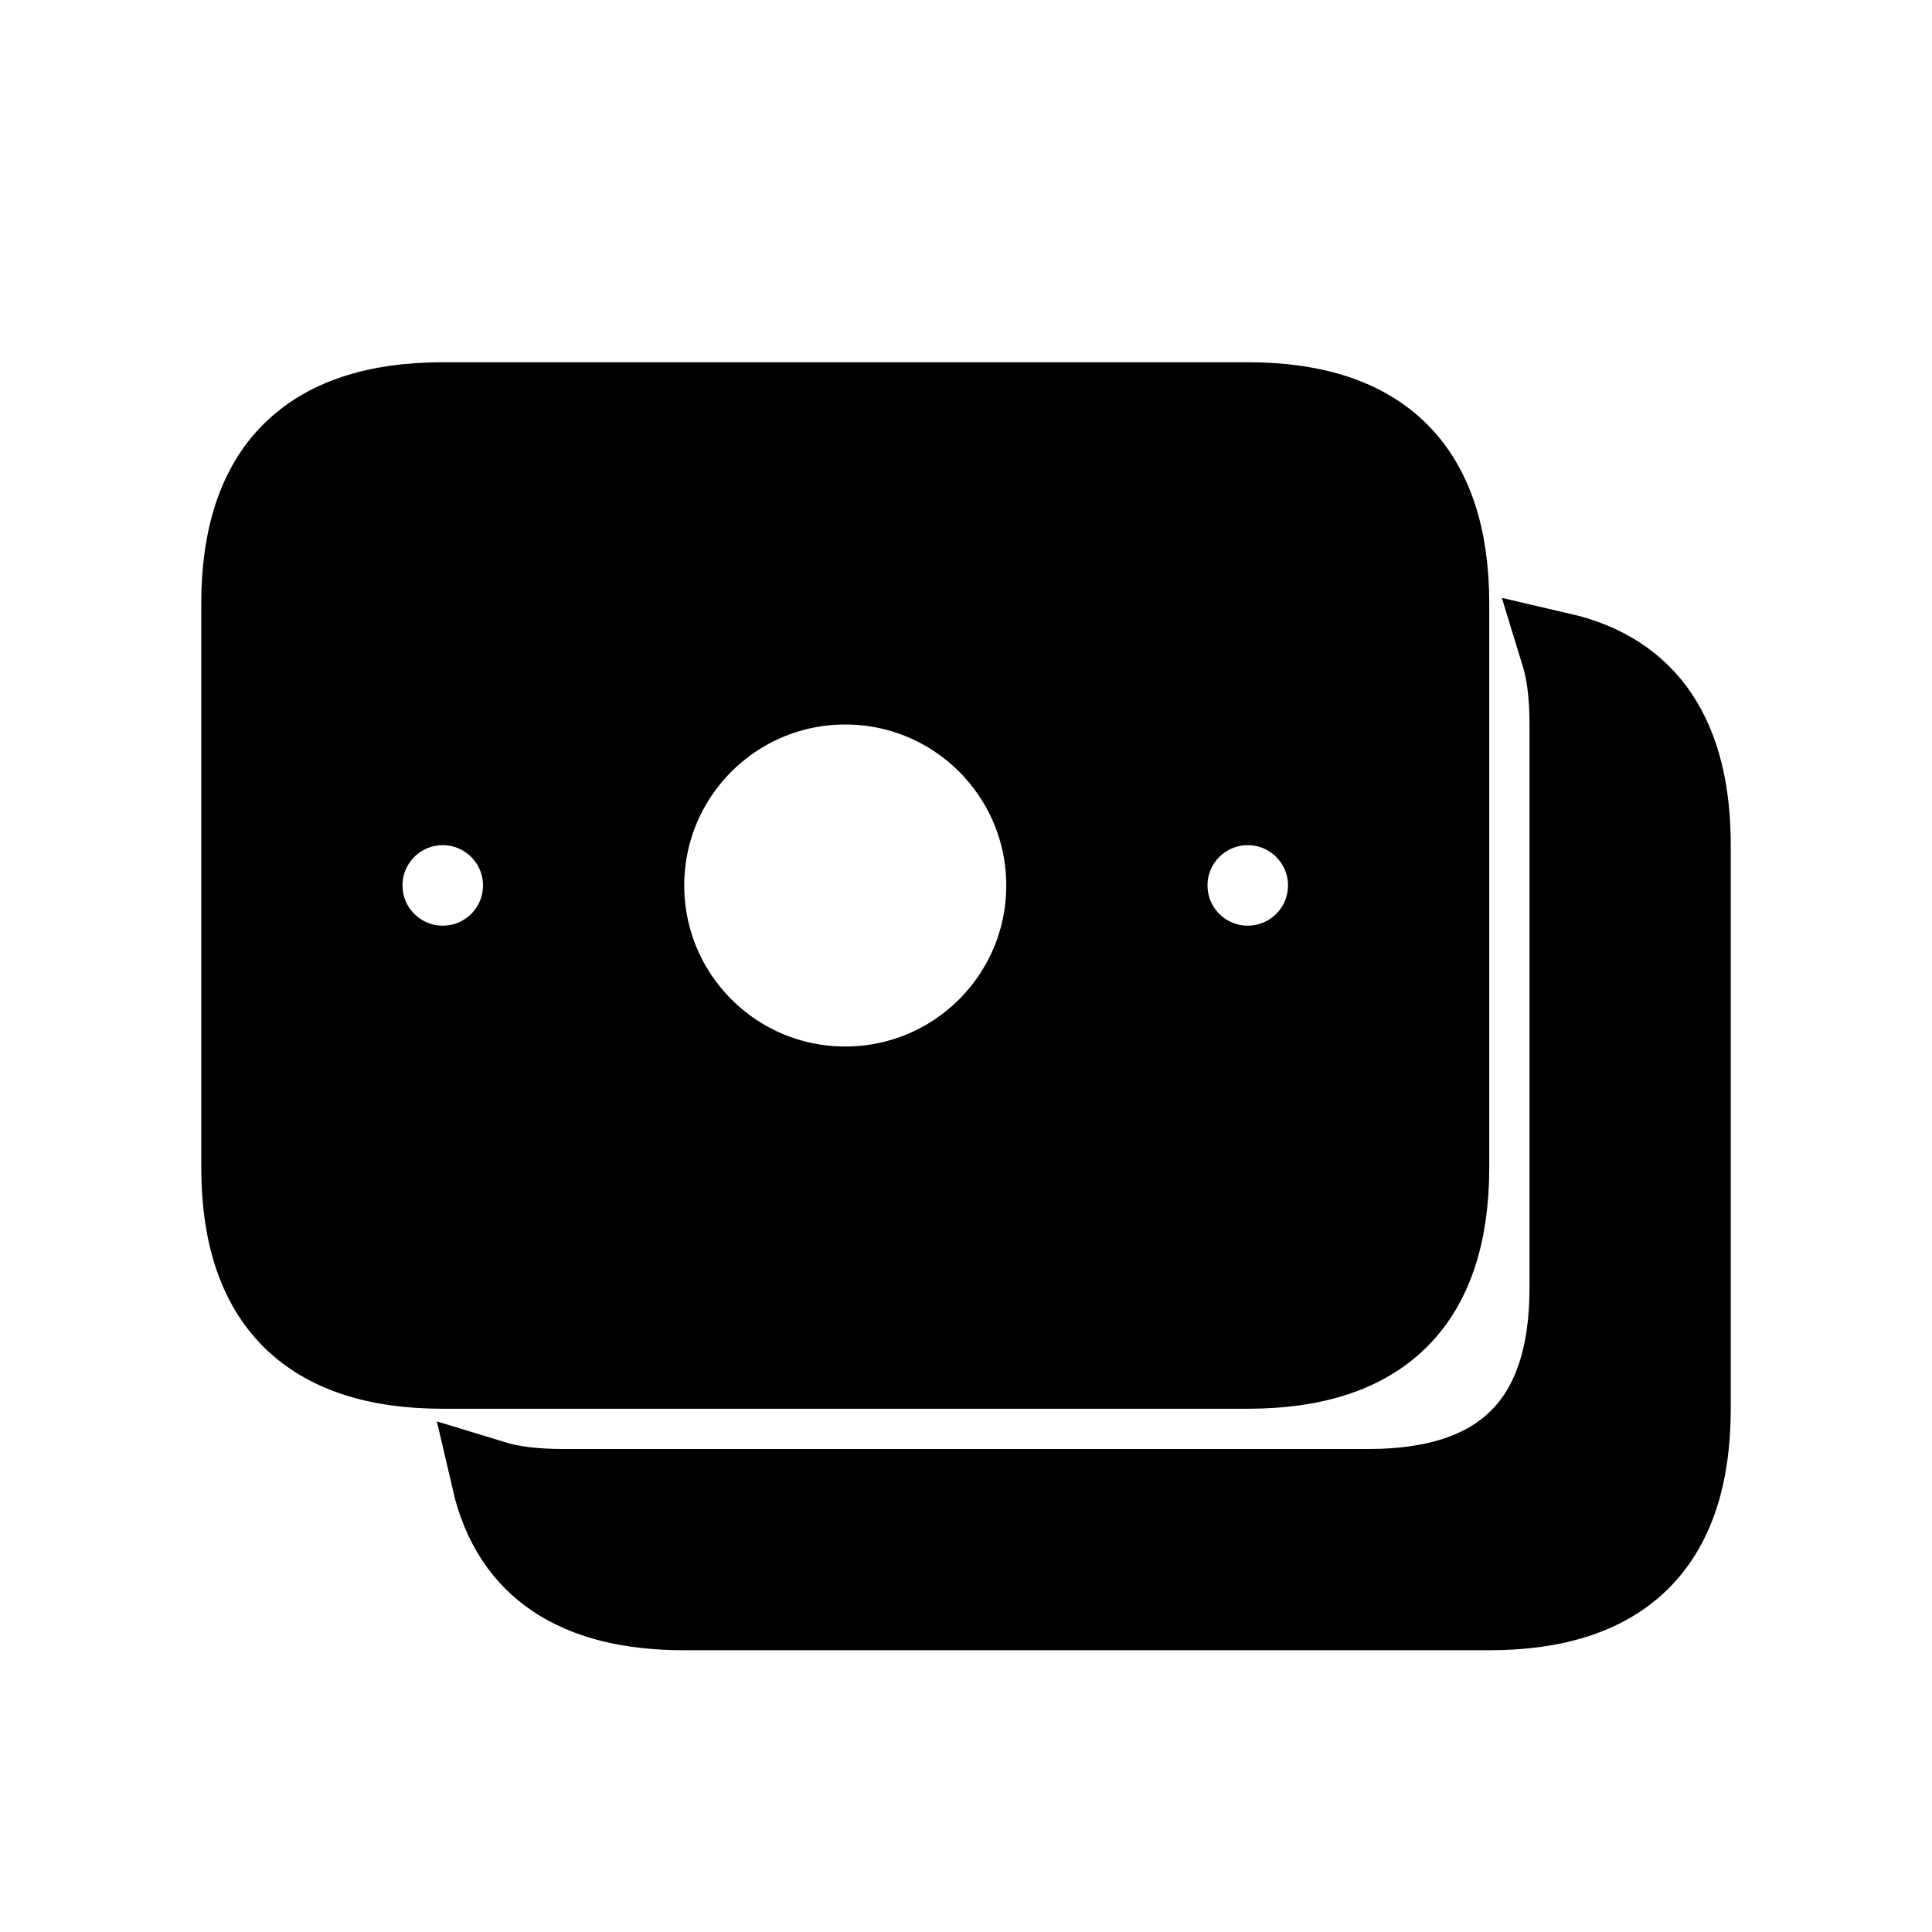 <svg viewBox="0 0 24 24" fill="currentColor" stroke="currentColor" xmlns="http://www.w3.org/2000/svg">
<path d="M21 10.5V17.5C21 19.17 20.17 20 18.5 20H8.5C7.16 20 6.36 19.47 6.11 18.39C6.37 18.47 6.67 18.5 7 18.5H17C18.67 18.5 19.5 17.67 19.5 16V9C19.5 8.67 19.47 8.37 19.39 8.11C20.47 8.36 21 9.16 21 10.5ZM18 7.5V14.5C18 16.167 17.167 17 15.5 17H5.5C3.833 17 3 16.167 3 14.5V7.5C3 5.833 3.833 5 5.5 5H15.5C17.167 5 18 5.833 18 7.5ZM6.5 10.999C6.5 10.447 6.052 9.999 5.5 9.999C4.948 9.999 4.5 10.447 4.5 10.999C4.5 11.551 4.948 11.999 5.5 11.999C6.052 11.999 6.5 11.552 6.5 10.999ZM13 11C13 9.619 11.881 8.5 10.5 8.5C9.119 8.5 8 9.619 8 11C8 12.381 9.119 13.5 10.5 13.5C11.881 13.5 13 12.381 13 11ZM16.5 10.999C16.5 10.447 16.052 9.999 15.5 9.999C14.948 9.999 14.5 10.447 14.5 10.999C14.5 11.551 14.948 11.999 15.5 11.999C16.052 11.999 16.5 11.552 16.5 10.999Z" />
</svg>
